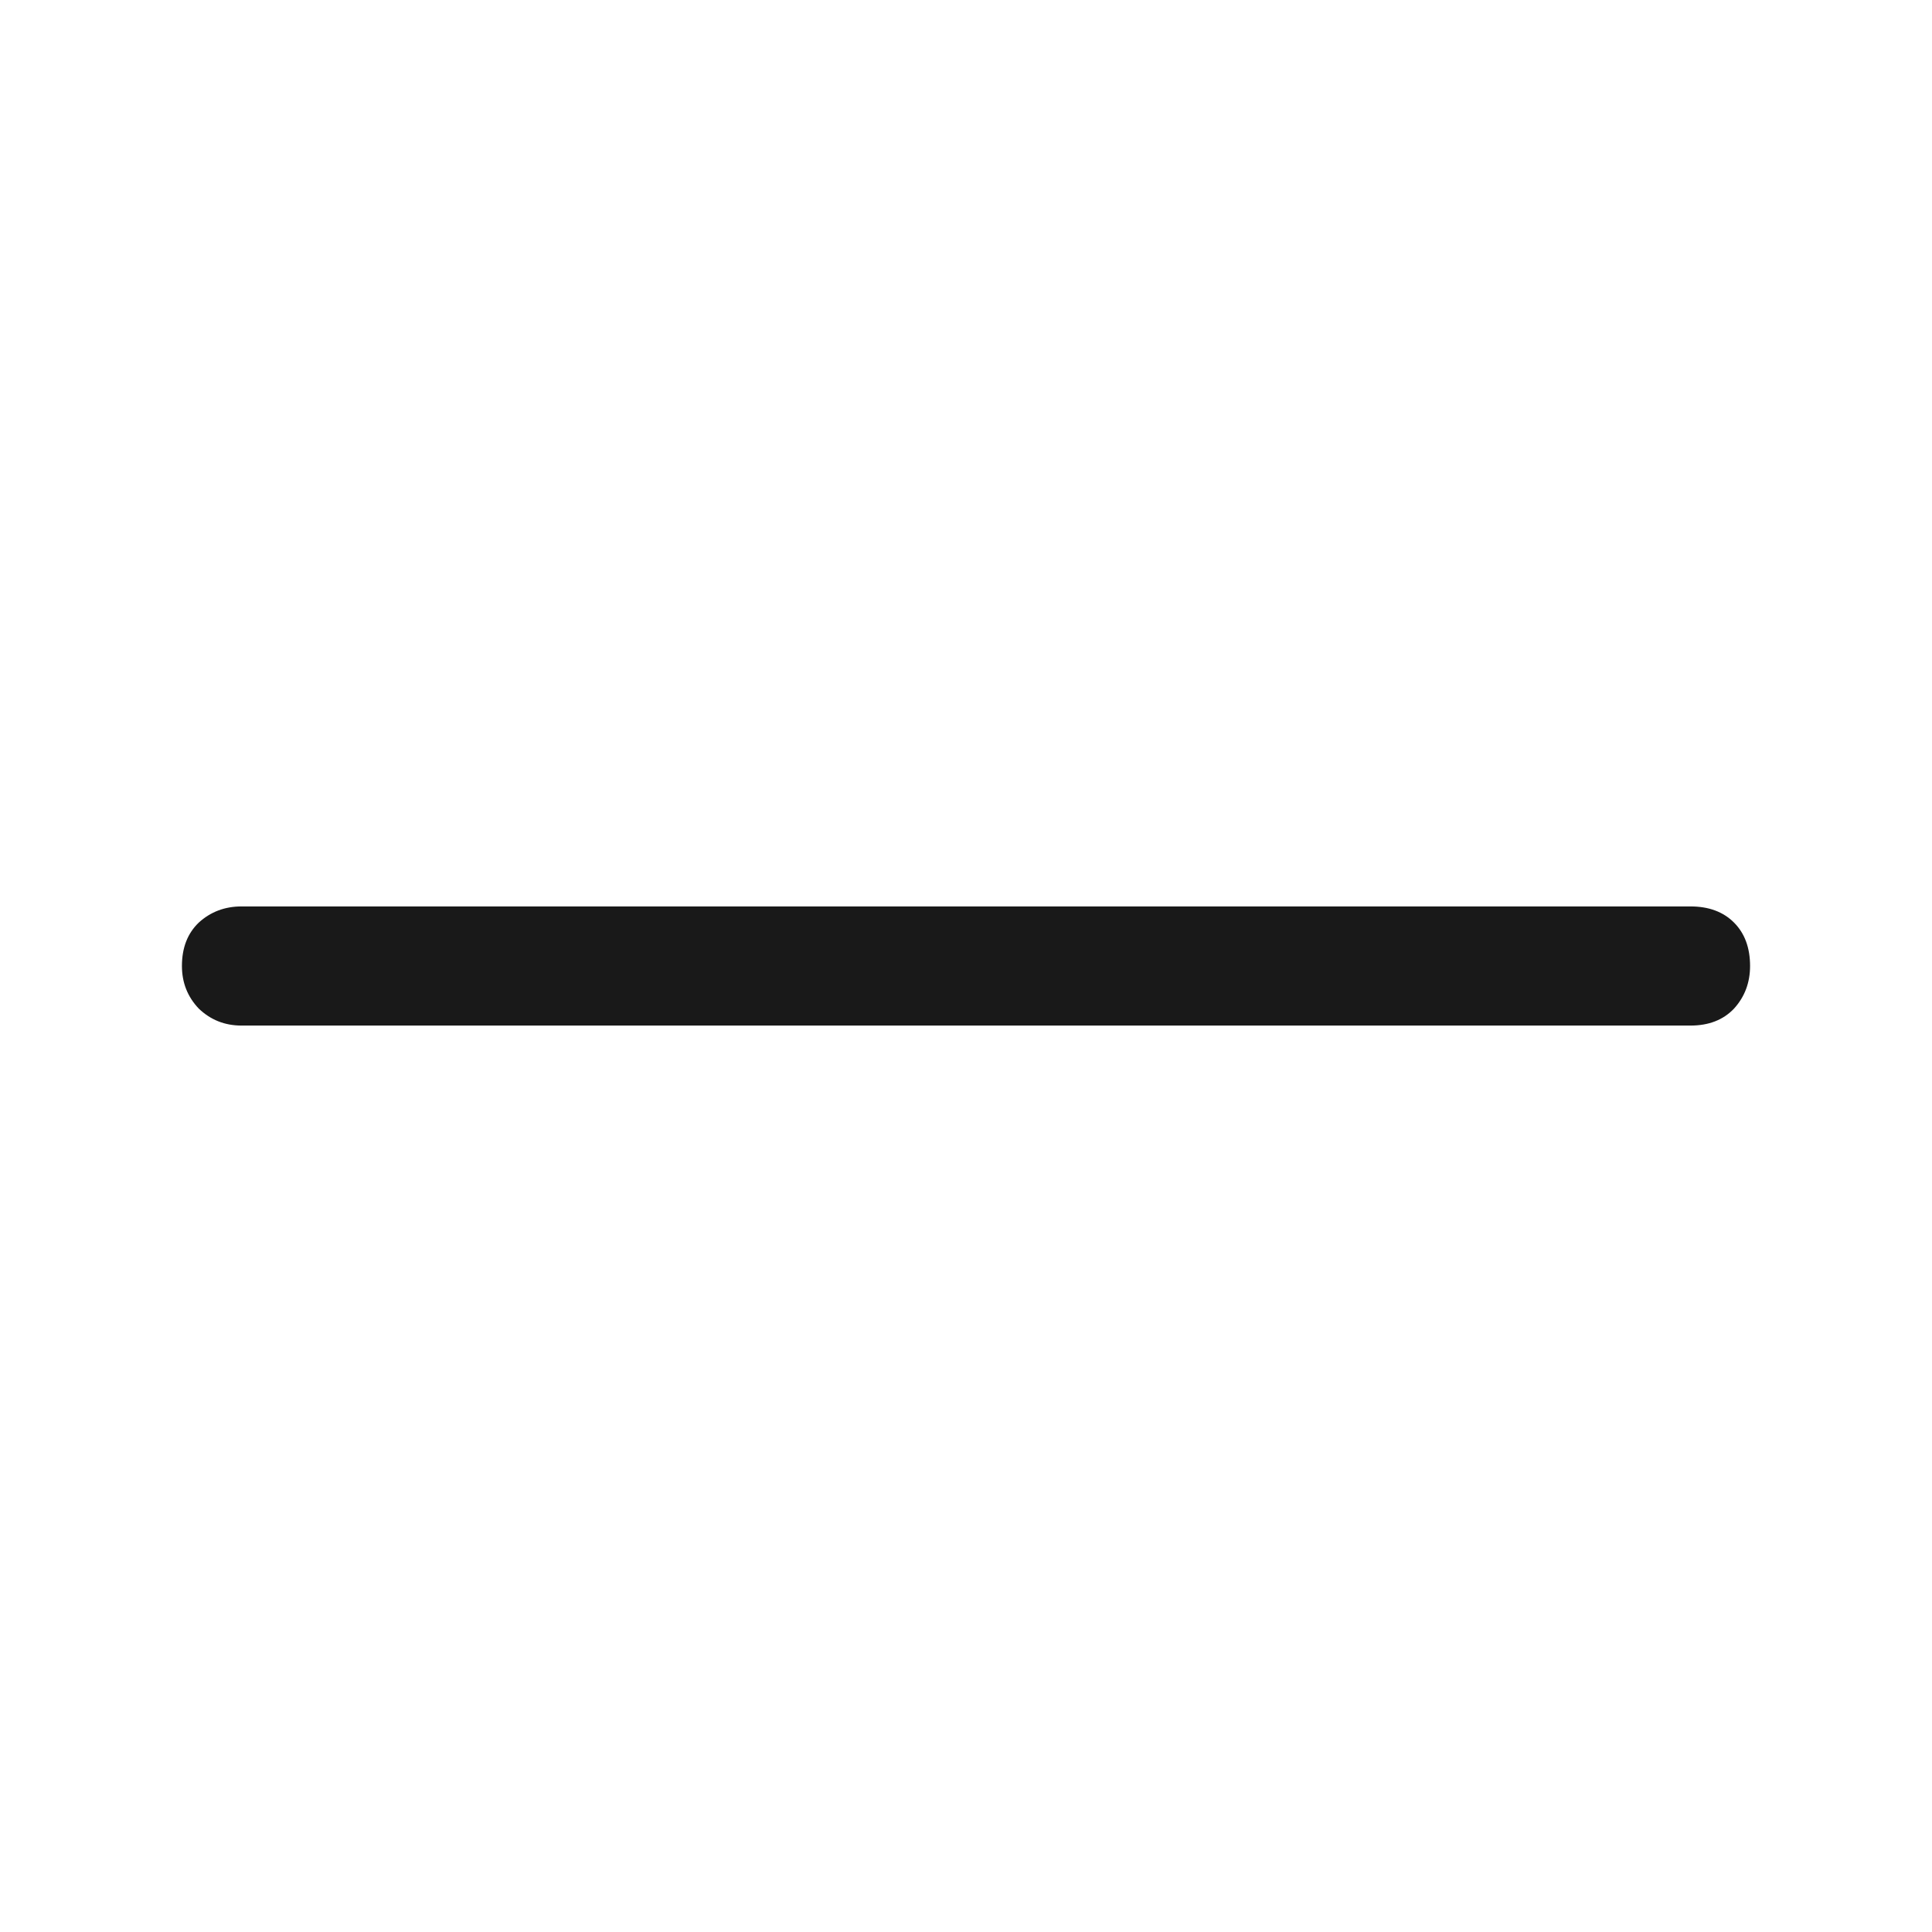 <svg xmlns="http://www.w3.org/2000/svg" width="24" height="24">
    <rect width="24" height="24" opacity="0"/>
    <g>
        <path d="M3 11.26Q2.69 11.26 2.47 11.46Q2.26 11.66 2.26 12Q2.26 12.31 2.47 12.53Q2.69 12.74 3 12.74L21 12.74Q21.34 12.74 21.54 12.53Q21.74 12.31 21.74 12Q21.74 11.66 21.54 11.46Q21.34 11.26 21 11.26L3 11.26Z"
              fill="rgba(0,0,0,0.902)"/>
    </g>
</svg>